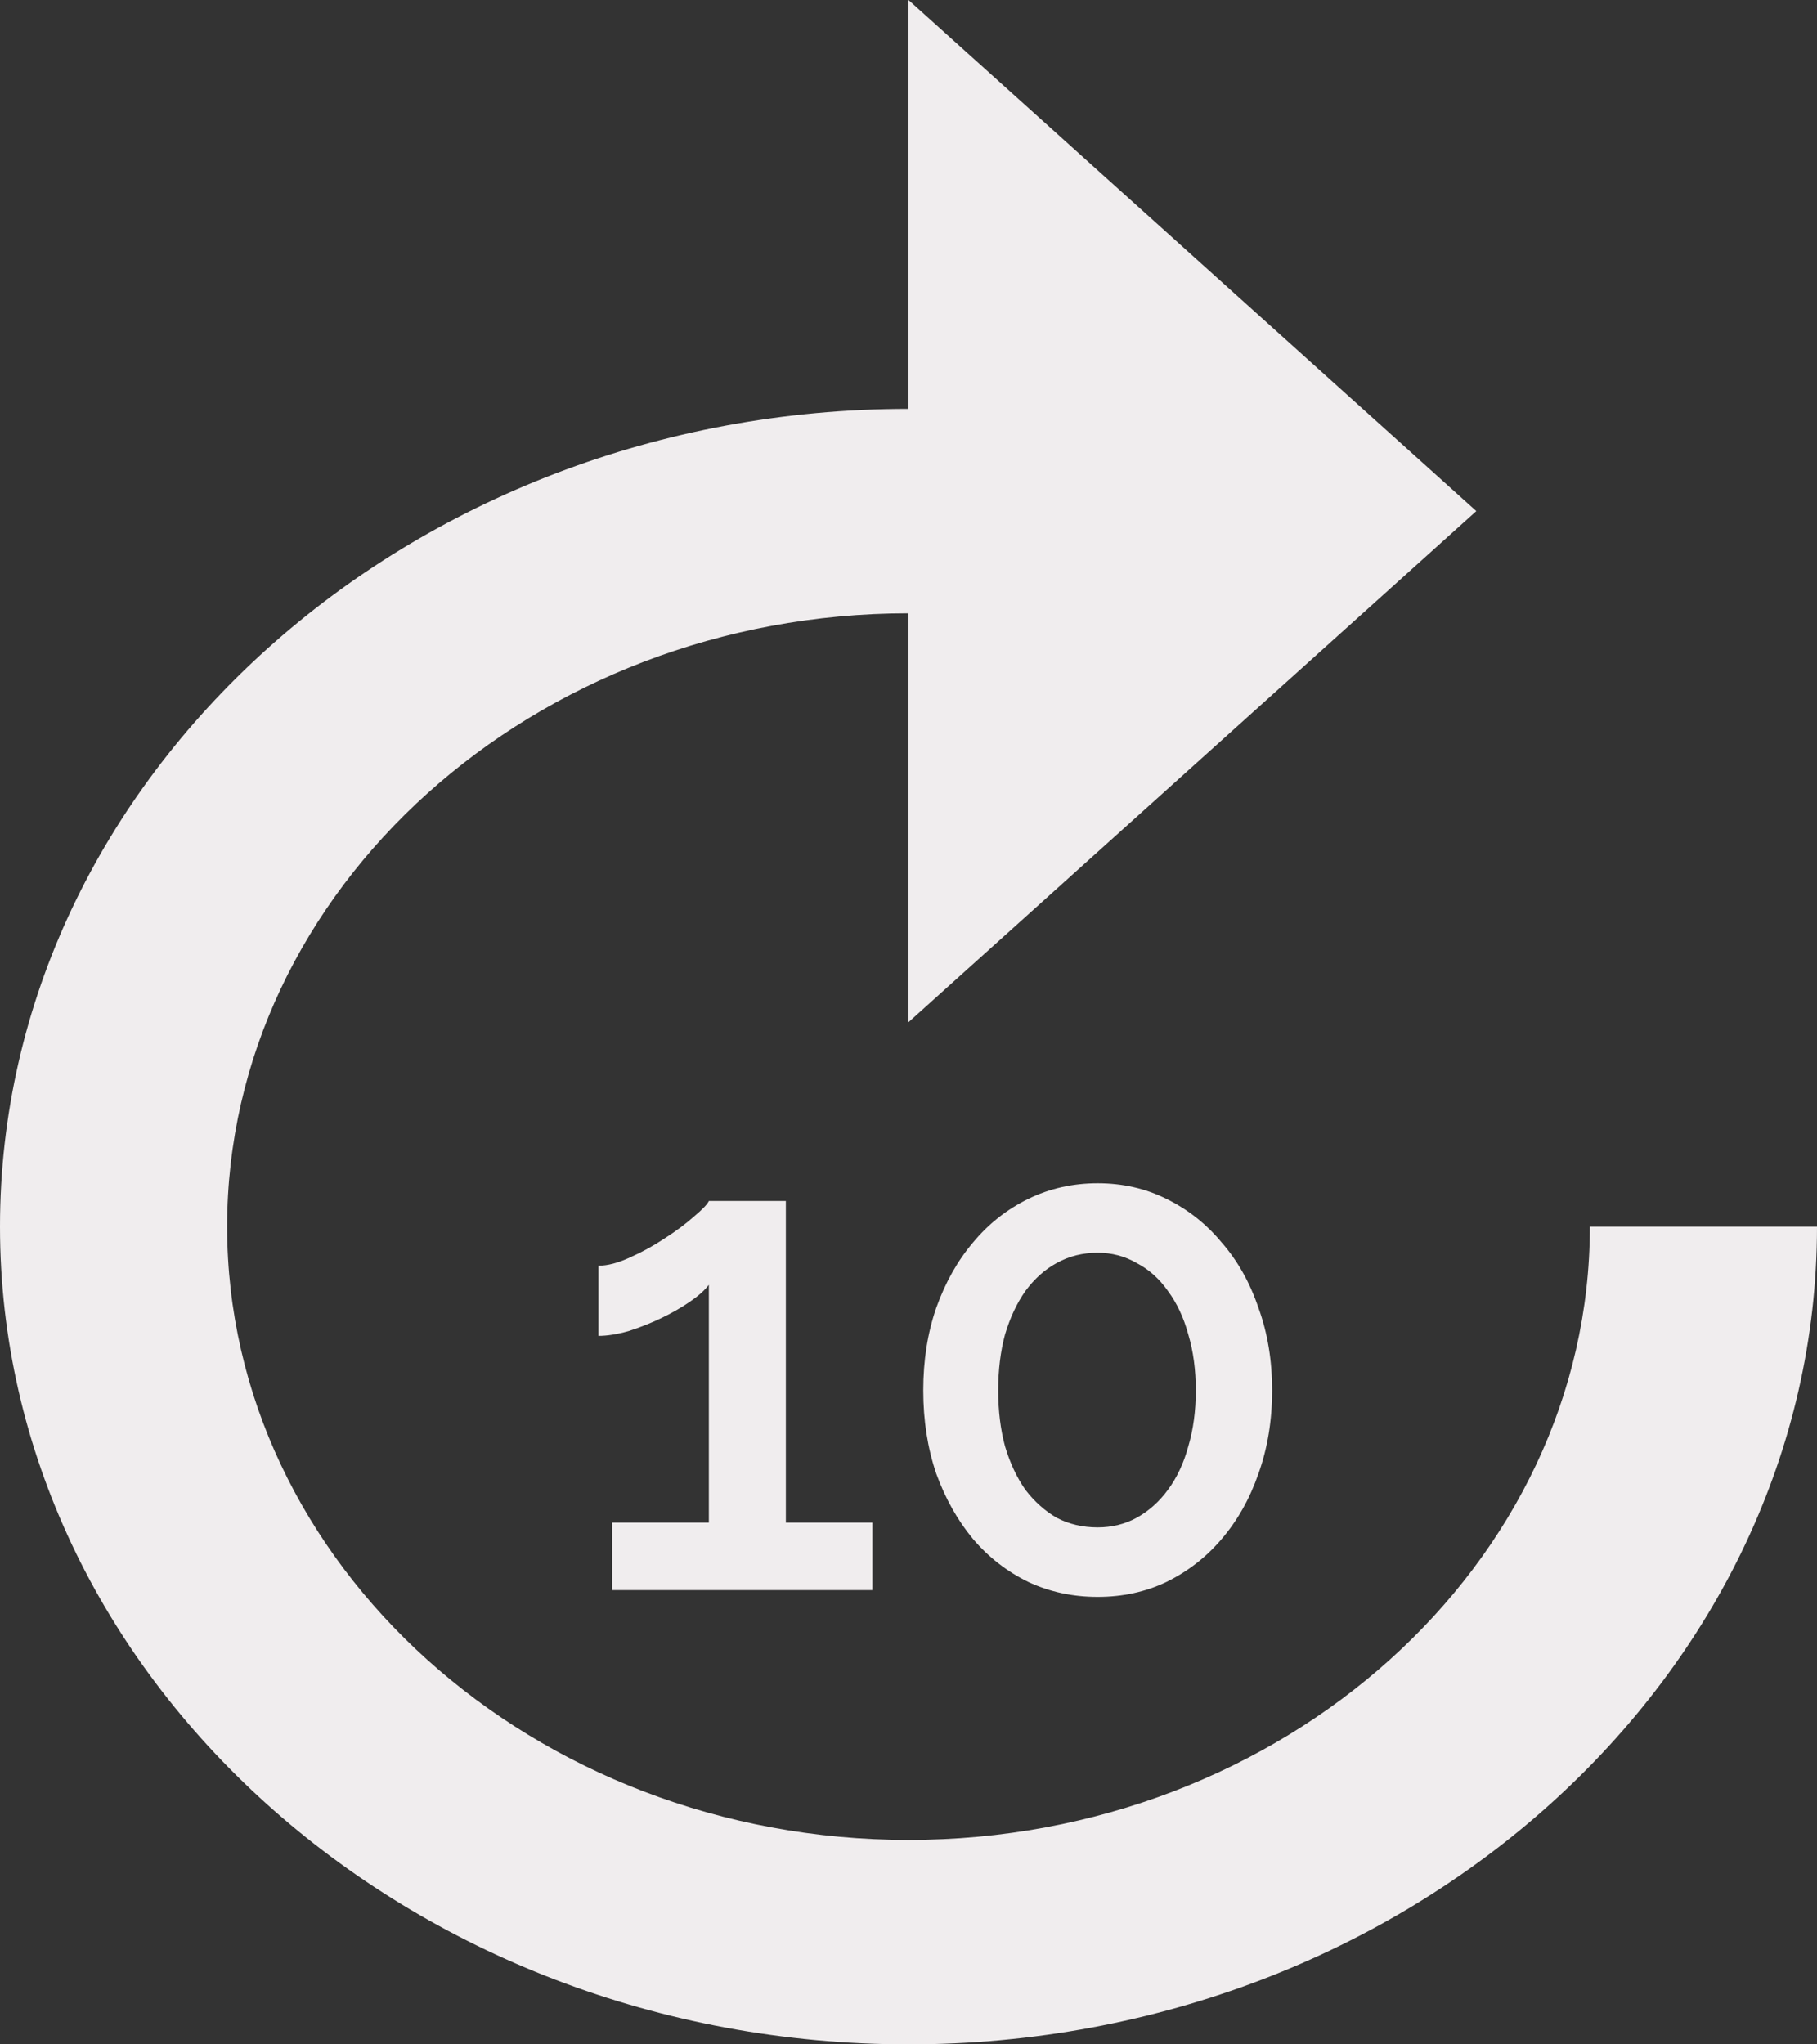 <svg width="16" height="18" viewBox="0 0 16 18" fill="none" xmlns="http://www.w3.org/2000/svg">
<rect x="0" y="0" width="16" height="18" fill="#333333" stroke="none"/>
<path d="M8 3.6V0L13 4.5L8 9L8 5.4C4.7 5.4 2 7.83 2 10.8C2 13.77 4.7 16.2 8 16.2C11.3 16.2 14 13.77 14 10.8H16C16 14.76 12.4 18 8 18C3.6 18 -5.72204e-07 14.76 -5.72204e-07 10.8C-5.72204e-07 6.84 3.6 3.6 8 3.6Z" fill="#F0EDEE"/>
<path d="M7.682 13.406V14H5.39V13.406H6.242V11.312C6.206 11.36 6.15 11.41 6.074 11.462C5.998 11.514 5.914 11.562 5.822 11.606C5.73 11.65 5.634 11.688 5.534 11.72C5.434 11.748 5.346 11.762 5.27 11.762V11.144C5.35 11.144 5.442 11.12 5.546 11.072C5.654 11.024 5.756 10.968 5.852 10.904C5.952 10.84 6.038 10.776 6.11 10.712C6.186 10.648 6.23 10.602 6.242 10.574H6.92V13.406H7.682ZM11.202 12.242C11.202 12.506 11.162 12.75 11.082 12.974C11.006 13.194 10.898 13.386 10.758 13.55C10.622 13.71 10.46 13.836 10.272 13.928C10.088 14.016 9.886 14.06 9.666 14.06C9.446 14.06 9.242 14.016 9.054 13.928C8.866 13.836 8.704 13.71 8.568 13.55C8.432 13.386 8.324 13.194 8.244 12.974C8.168 12.75 8.13 12.506 8.13 12.242C8.13 11.978 8.168 11.736 8.244 11.516C8.324 11.292 8.432 11.1 8.568 10.94C8.704 10.776 8.866 10.648 9.054 10.556C9.242 10.464 9.446 10.418 9.666 10.418C9.886 10.418 10.088 10.464 10.272 10.556C10.46 10.648 10.622 10.776 10.758 10.94C10.898 11.1 11.006 11.292 11.082 11.516C11.162 11.736 11.202 11.978 11.202 12.242ZM10.53 12.242C10.53 12.062 10.508 11.898 10.464 11.75C10.424 11.602 10.364 11.474 10.284 11.366C10.208 11.258 10.116 11.176 10.008 11.12C9.904 11.06 9.79 11.03 9.666 11.03C9.534 11.03 9.414 11.06 9.306 11.12C9.202 11.176 9.11 11.258 9.03 11.366C8.954 11.474 8.894 11.602 8.85 11.75C8.81 11.898 8.79 12.062 8.79 12.242C8.79 12.422 8.81 12.586 8.85 12.734C8.894 12.882 8.954 13.01 9.03 13.118C9.11 13.222 9.202 13.304 9.306 13.364C9.414 13.42 9.534 13.448 9.666 13.448C9.79 13.448 9.904 13.42 10.008 13.364C10.116 13.304 10.208 13.222 10.284 13.118C10.364 13.01 10.424 12.882 10.464 12.734C10.508 12.586 10.53 12.422 10.53 12.242Z" fill="#F0EDEE"/>
</svg>
